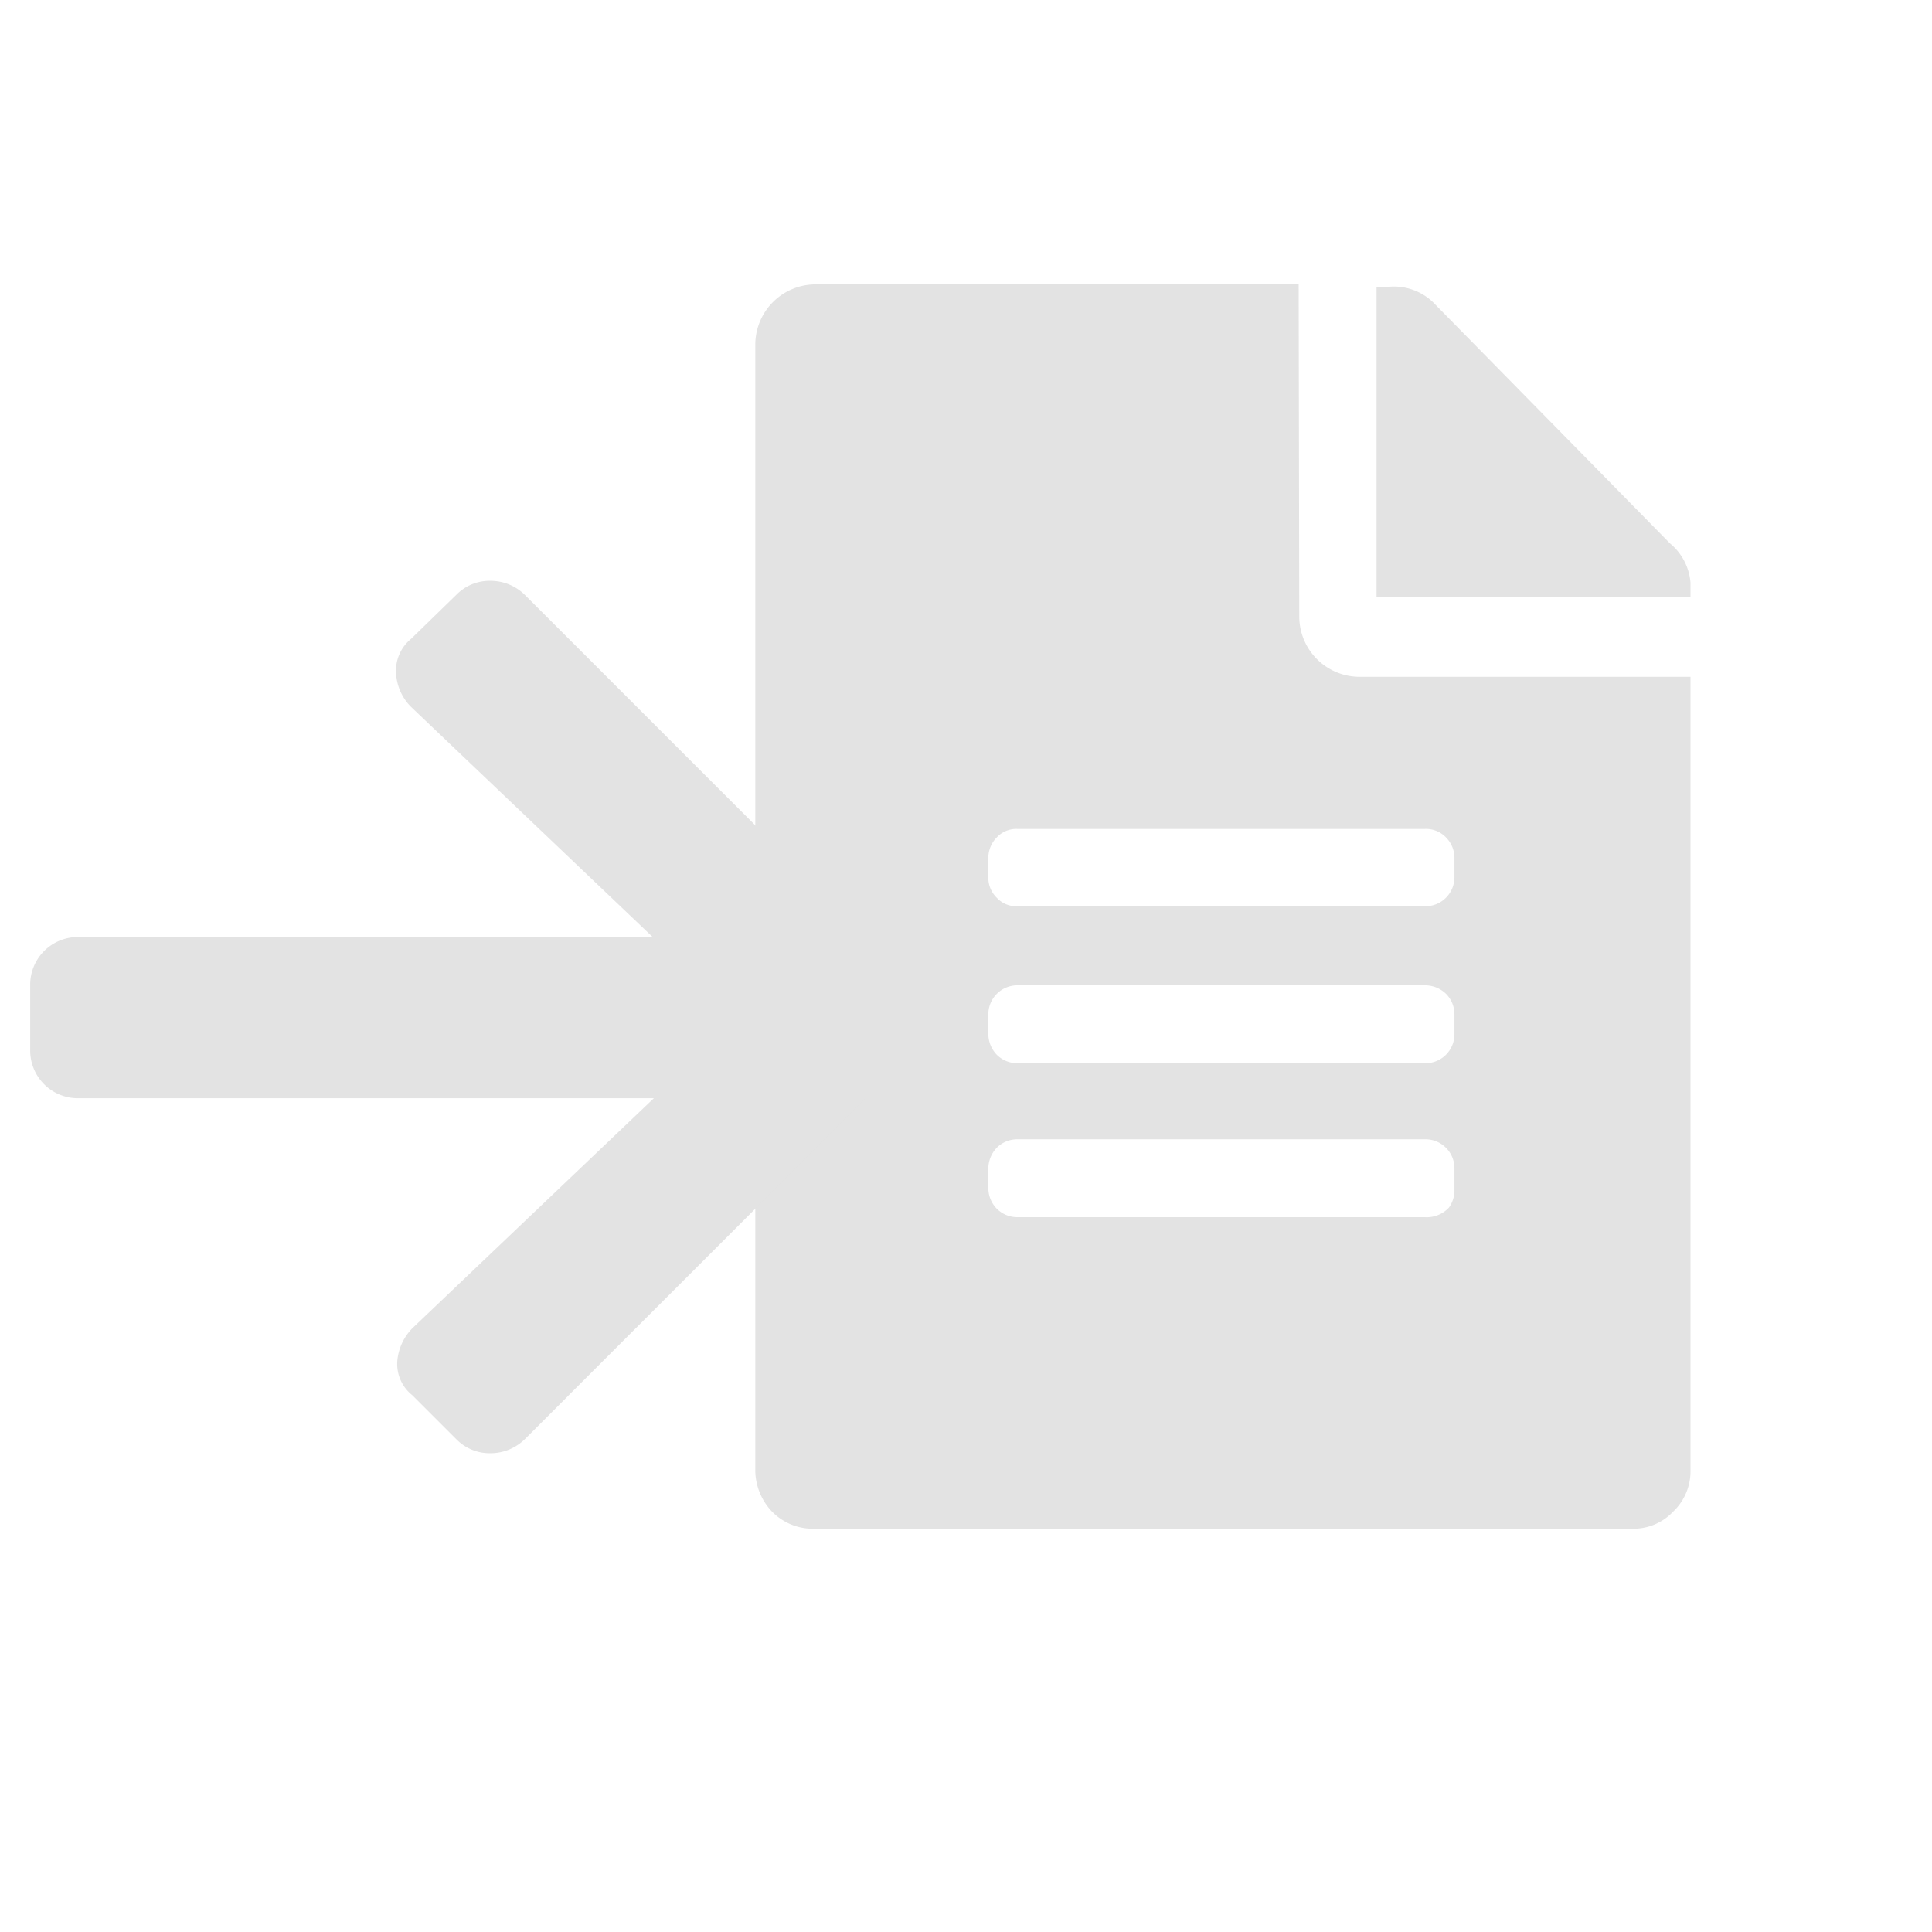 <svg id="Calque_1" data-name="Calque 1" xmlns="http://www.w3.org/2000/svg" viewBox="0 0 32 32"><defs><style>.cls-1{fill:#e3e3e3;}</style></defs><title>save_l</title><path class="cls-1" d="M21.52,10.21a1,1,0,0,0,1,1H28V24.36a.92.92,0,0,1-.29.68.9.9,0,0,1-.68.28H13.48a.94.94,0,0,1-.69-.28,1,1,0,0,1-.28-.68V5.71a1,1,0,0,1,1-1h8Zm2.57,4a.48.48,0,0,0-.14-.34.46.46,0,0,0-.35-.14H16.85a.44.44,0,0,0-.34.14.48.48,0,0,0-.14.34v.32a.46.46,0,0,0,.14.34.44.44,0,0,0,.34.14H23.6a.48.48,0,0,0,.49-.48Zm0,2.89V16.8a.48.48,0,0,0-.14-.34.5.5,0,0,0-.35-.14H16.85a.48.48,0,0,0-.48.48v.32a.5.5,0,0,0,.14.35.48.48,0,0,0,.34.14H23.6a.48.48,0,0,0,.49-.49Zm0,2.58v-.32a.48.48,0,0,0-.49-.49H16.85a.48.48,0,0,0-.34.14.5.5,0,0,0-.14.35v.32a.49.49,0,0,0,.14.34.48.48,0,0,0,.34.14H23.6A.5.5,0,0,0,24,20,.49.49,0,0,0,24.09,19.7ZM28,9.65A.94.94,0,0,0,27.66,9L23.73,5A.94.94,0,0,0,23,4.75H22.8V9.89H28Z"/><path class="cls-1" d="M7.56,9.85a.77.77,0,0,1,.56-.23.81.81,0,0,1,.57.23l6.43,6.43a.81.81,0,0,1,.23.57.79.79,0,0,1-.23.56L8.69,23.84a.81.81,0,0,1-.57.23.77.77,0,0,1-.56-.23l-.73-.73a.66.66,0,0,1-.25-.56A.88.88,0,0,1,6.83,22l4-3.81H1.3a.79.79,0,0,1-.8-.79V16.32a.79.79,0,0,1,.8-.8h9.51l-4-3.81a.85.85,0,0,1-.25-.56.68.68,0,0,1,.25-.57Z"/></svg>